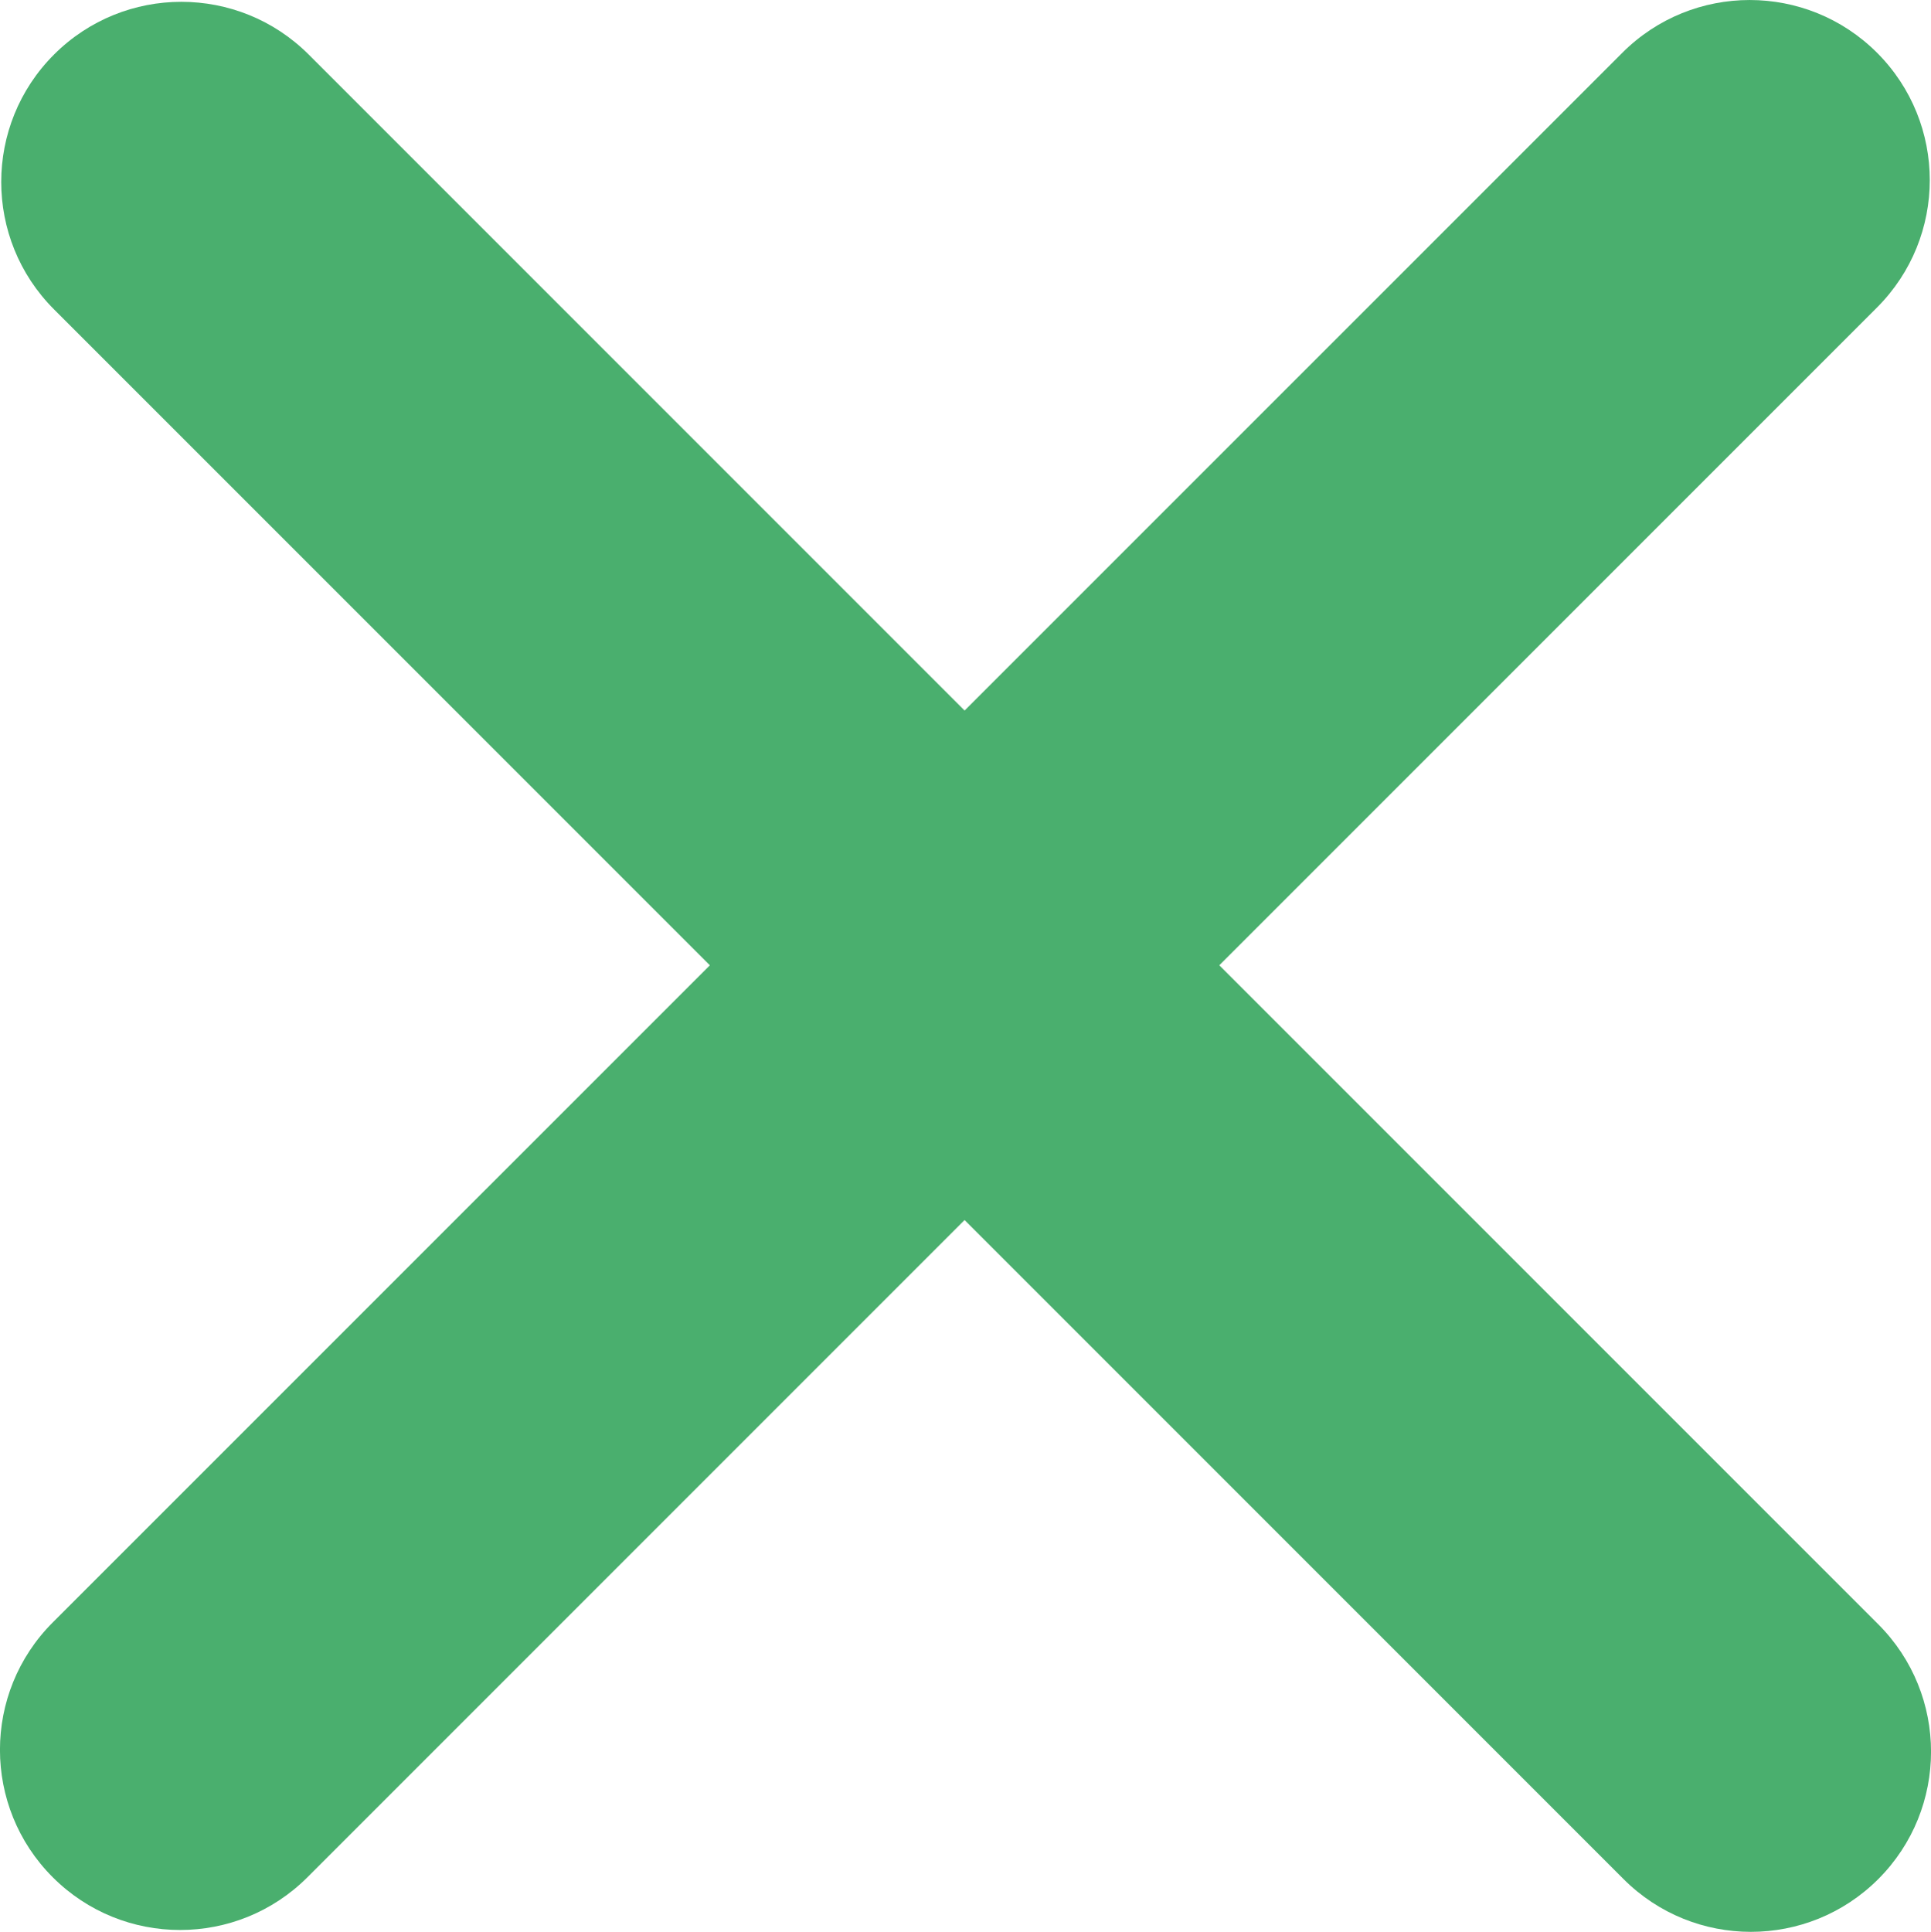 <?xml version="1.0" encoding="utf-8"?>
<!-- Generator: Adobe Illustrator 26.5.0, SVG Export Plug-In . SVG Version: 6.00 Build 0)  -->
<svg version="1.1" id="Layer_1" xmlns="http://www.w3.org/2000/svg" xmlns:xlink="http://www.w3.org/1999/xlink" x="0px" y="0px"
	 viewBox="0 0 396.69 396.82" style="enable-background:new 0 0 396.69 396.82;" xml:space="preserve">
<style type="text/css">
	.st0{fill:#4AAF6E;}
</style>
<g>
	<path class="st0" d="M333.53,385.98L11.09,63.54c-14.45-14.45-14.45-37.88,0-52.33l0,0c14.45-14.45,37.88-14.45,52.33,0
		l322.44,322.44c14.45,14.45,14.45,37.88,0,52.33l0,0C371.4,400.43,347.98,400.43,333.53,385.98z"/>
</g>
<g>
	<path class="st0" d="M385.6,63.16L63.16,385.6c-14.45,14.45-37.88,14.45-52.33,0l0,0c-14.45-14.45-14.45-37.88,0-52.33
		L333.28,10.84c14.45-14.45,37.88-14.45,52.33,0l0,0C400.05,25.29,400.05,48.71,385.6,63.16z"/>
</g>
</svg>

